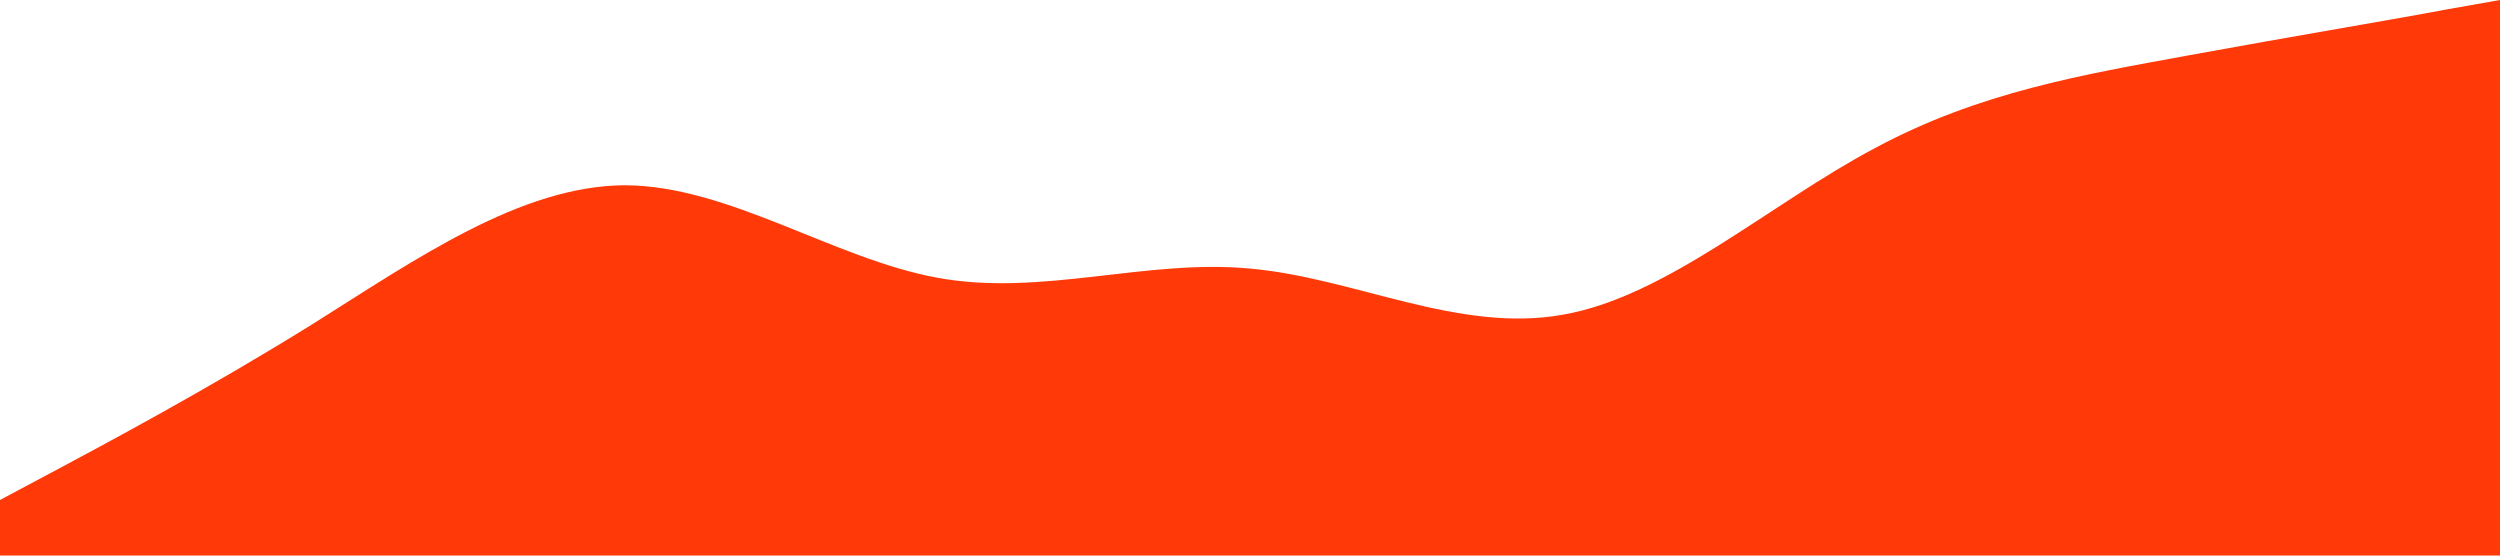 <?xml version="1.0" standalone="no"?><svg xmlns="http://www.w3.org/2000/svg" viewBox="0 0 1440 320"><path fill="#ff3908" fill-opacity="1" d="M0,288L30,272C60,256,120,224,180,186.7C240,149,300,107,360,106.7C420,107,480,149,540,160C600,171,660,149,720,154.7C780,160,840,192,900,181.3C960,171,1020,117,1080,85.3C1140,53,1200,43,1260,32C1320,21,1380,11,1410,5.3L1440,0L1440,320L1410,320C1380,320,1320,320,1260,320C1200,320,1140,320,1080,320C1020,320,960,320,900,320C840,320,780,320,720,320C660,320,600,320,540,320C480,320,420,320,360,320C300,320,240,320,180,320C120,320,60,320,30,320L0,320Z"></path></svg>